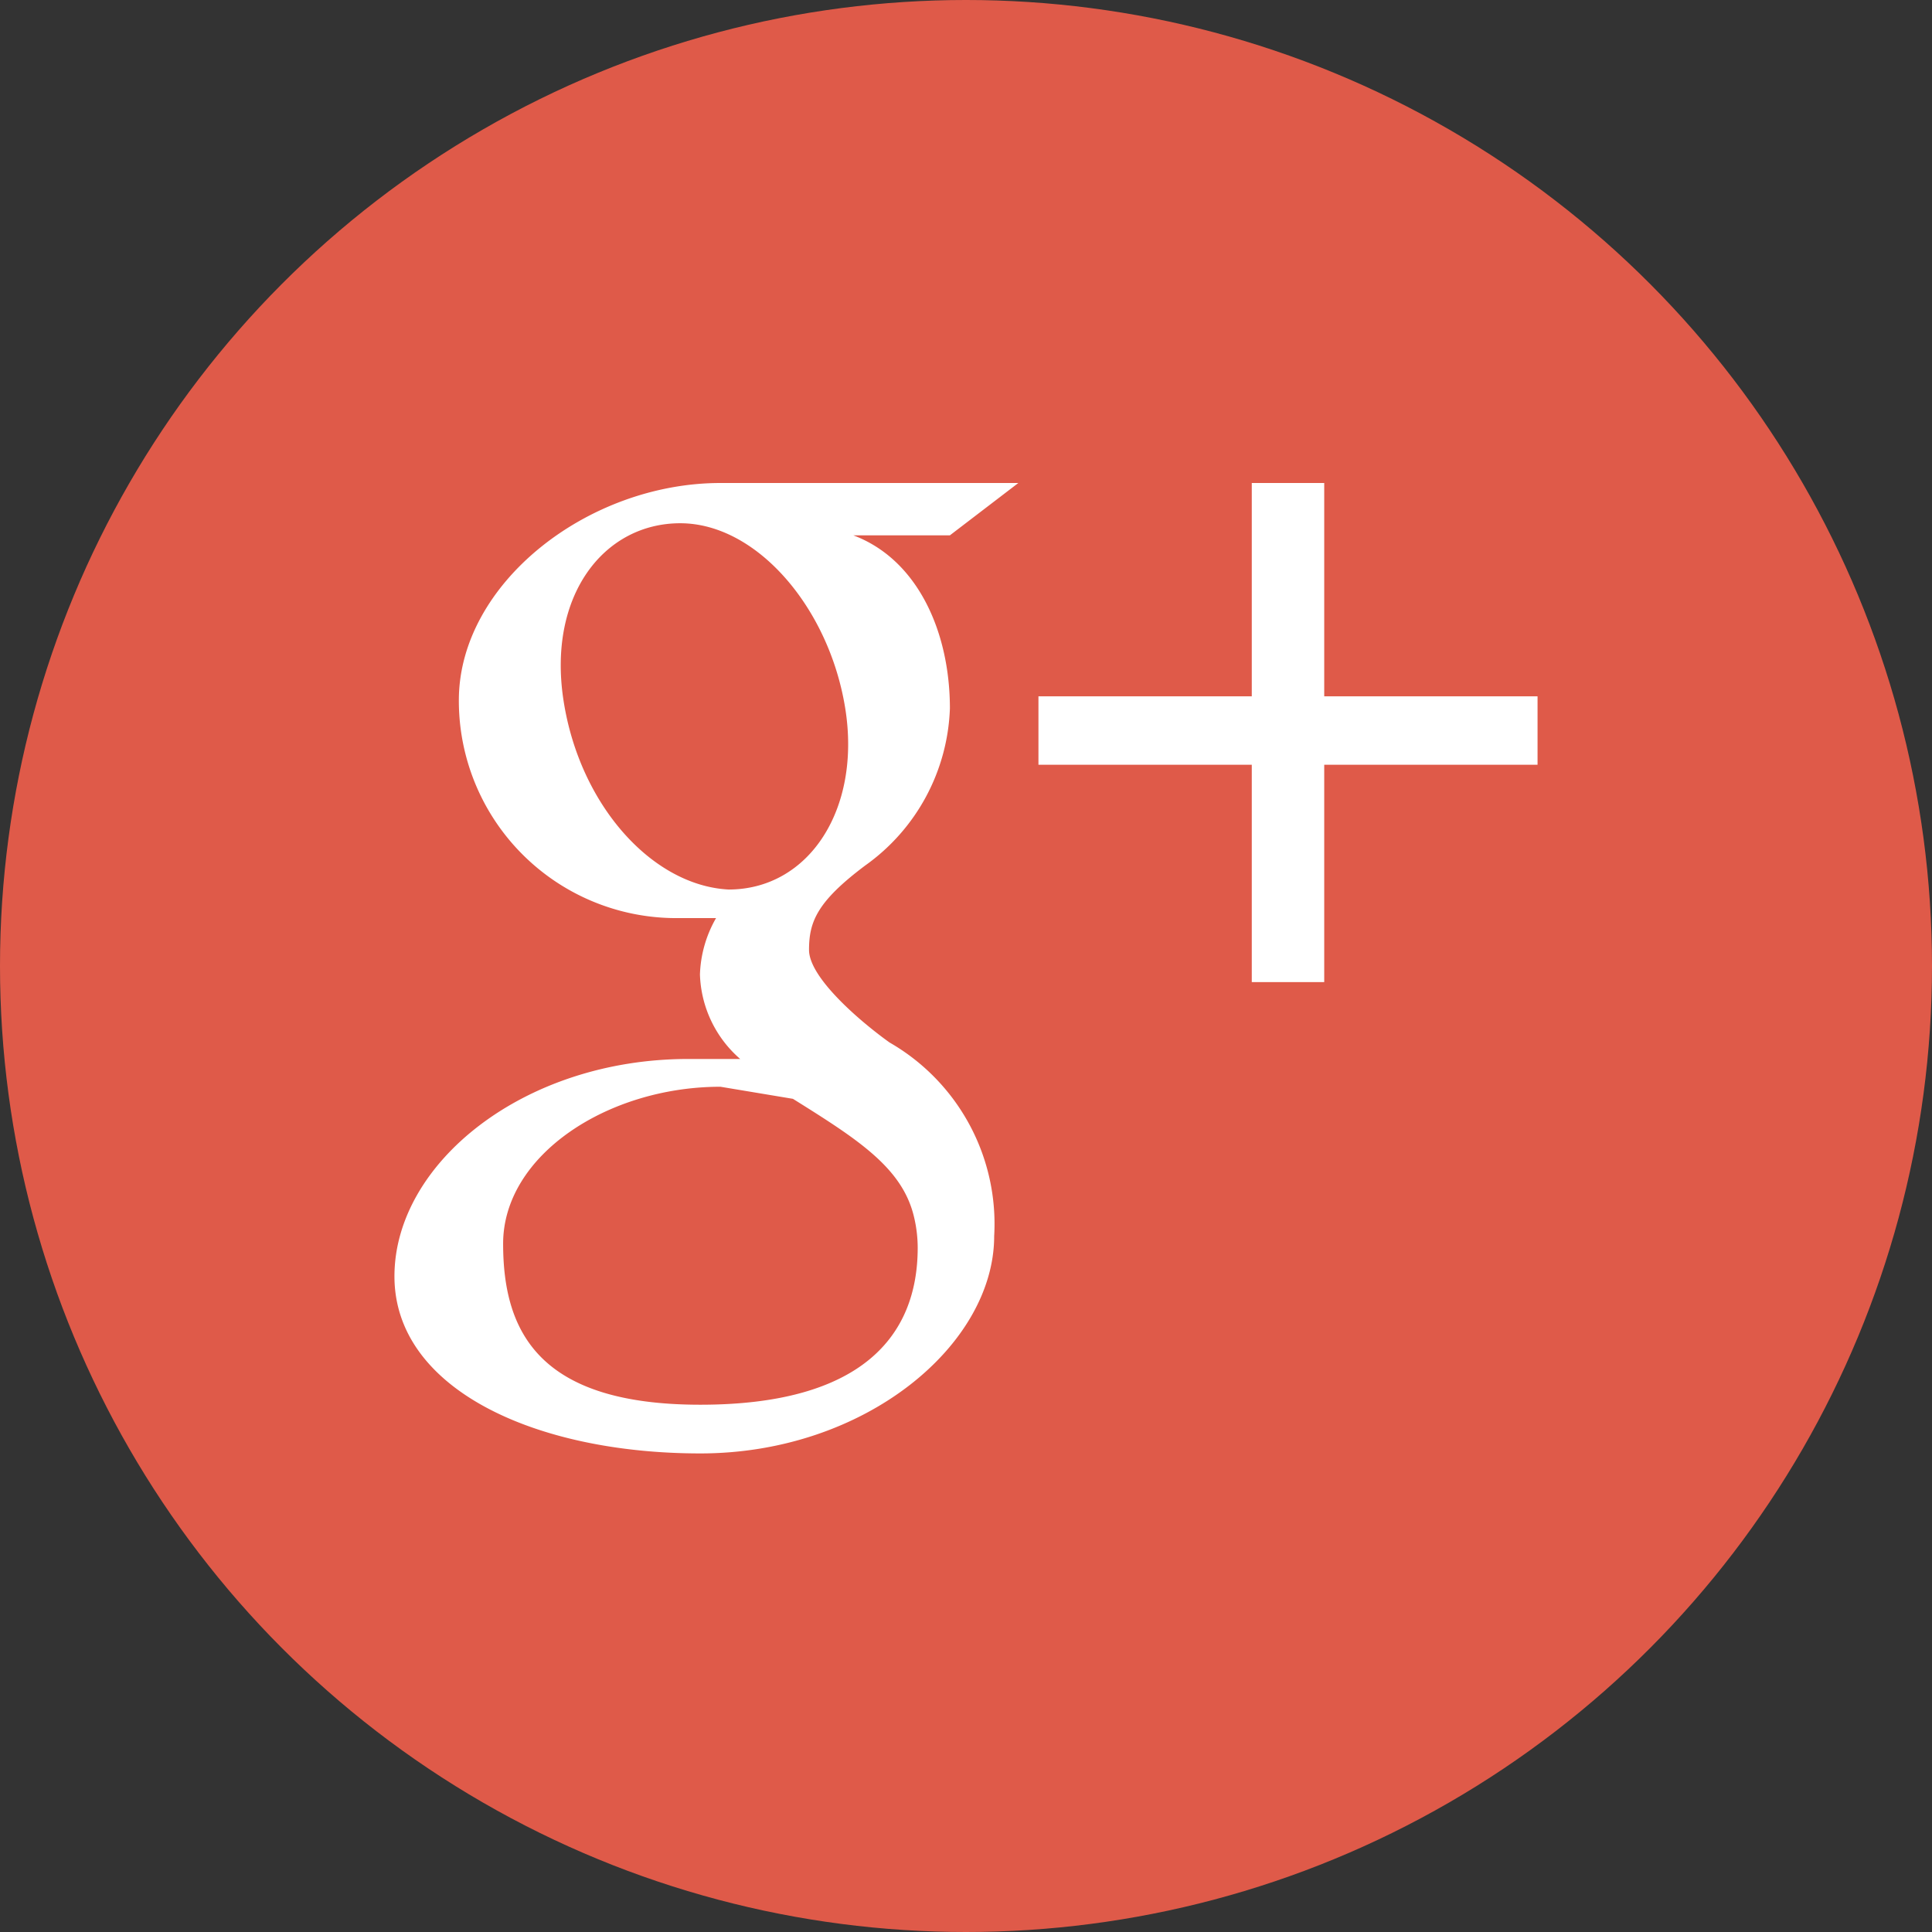 <svg xmlns="http://www.w3.org/2000/svg" width="48" height="48" viewBox="0 0 48 48">
  <rect x="0" y="0" width="48" height="48" fill="#333333" stroke="none"/>
  <defs>
    <style>
      .a {
        fill: #df5a49;
      }

      .b {
        fill: #fff;
      }
    </style>
  </defs>
  <title>icon</title>
  <circle class="a" cx="24" cy="24" r="24"/>
  <path class="b" d="M22.1,25.9c-0.7-.5-2-1.6-2-2.3s0.2-1.2,1.4-2.1a5,5,0,0,0,2.1-3.9c0-1.9-.8-3.7-2.4-4.3h2.4L25.3,12H17.9c-3.3,0-6.5,2.5-6.5,5.4a5.4,5.4,0,0,0,5.39,5.41h1a3,3,0,0,0-.4,1.4,2.9,2.9,0,0,0,1,2.1H17.1c-4.1,0-7.3,2.6-7.3,5.4s3.5,4.4,7.6,4.4,7.3-2.7,7.3-5.4A5.2,5.2,0,0,0,22.1,25.9Zm-4-3.8C16.2,22,14.4,20,14,17.4S15,13,16.9,13s3.7,2.1,4.1,4.6S20.1,22.1,18.1,22.1ZM17.4,34.9c-4,0-4.9-1.8-4.9-4S15.1,27,17.9,27l1.8,0.3c1.6,1,2.7,1.7,3,2.9a3.3,3.3,0,0,1,.1.8C22.8,33.2,21.4,34.9,17.4,34.9Z"/>
  <polyline class="b" points="32.9 17.3 32.9 12 31.1 12 31.1 17.3 25.8 17.3 25.8 19 31.1 19 31.1 24.4 32.9 24.4 32.9 19 38.2 19 38.2 17.3 32.9 17.3"/>
</svg>
